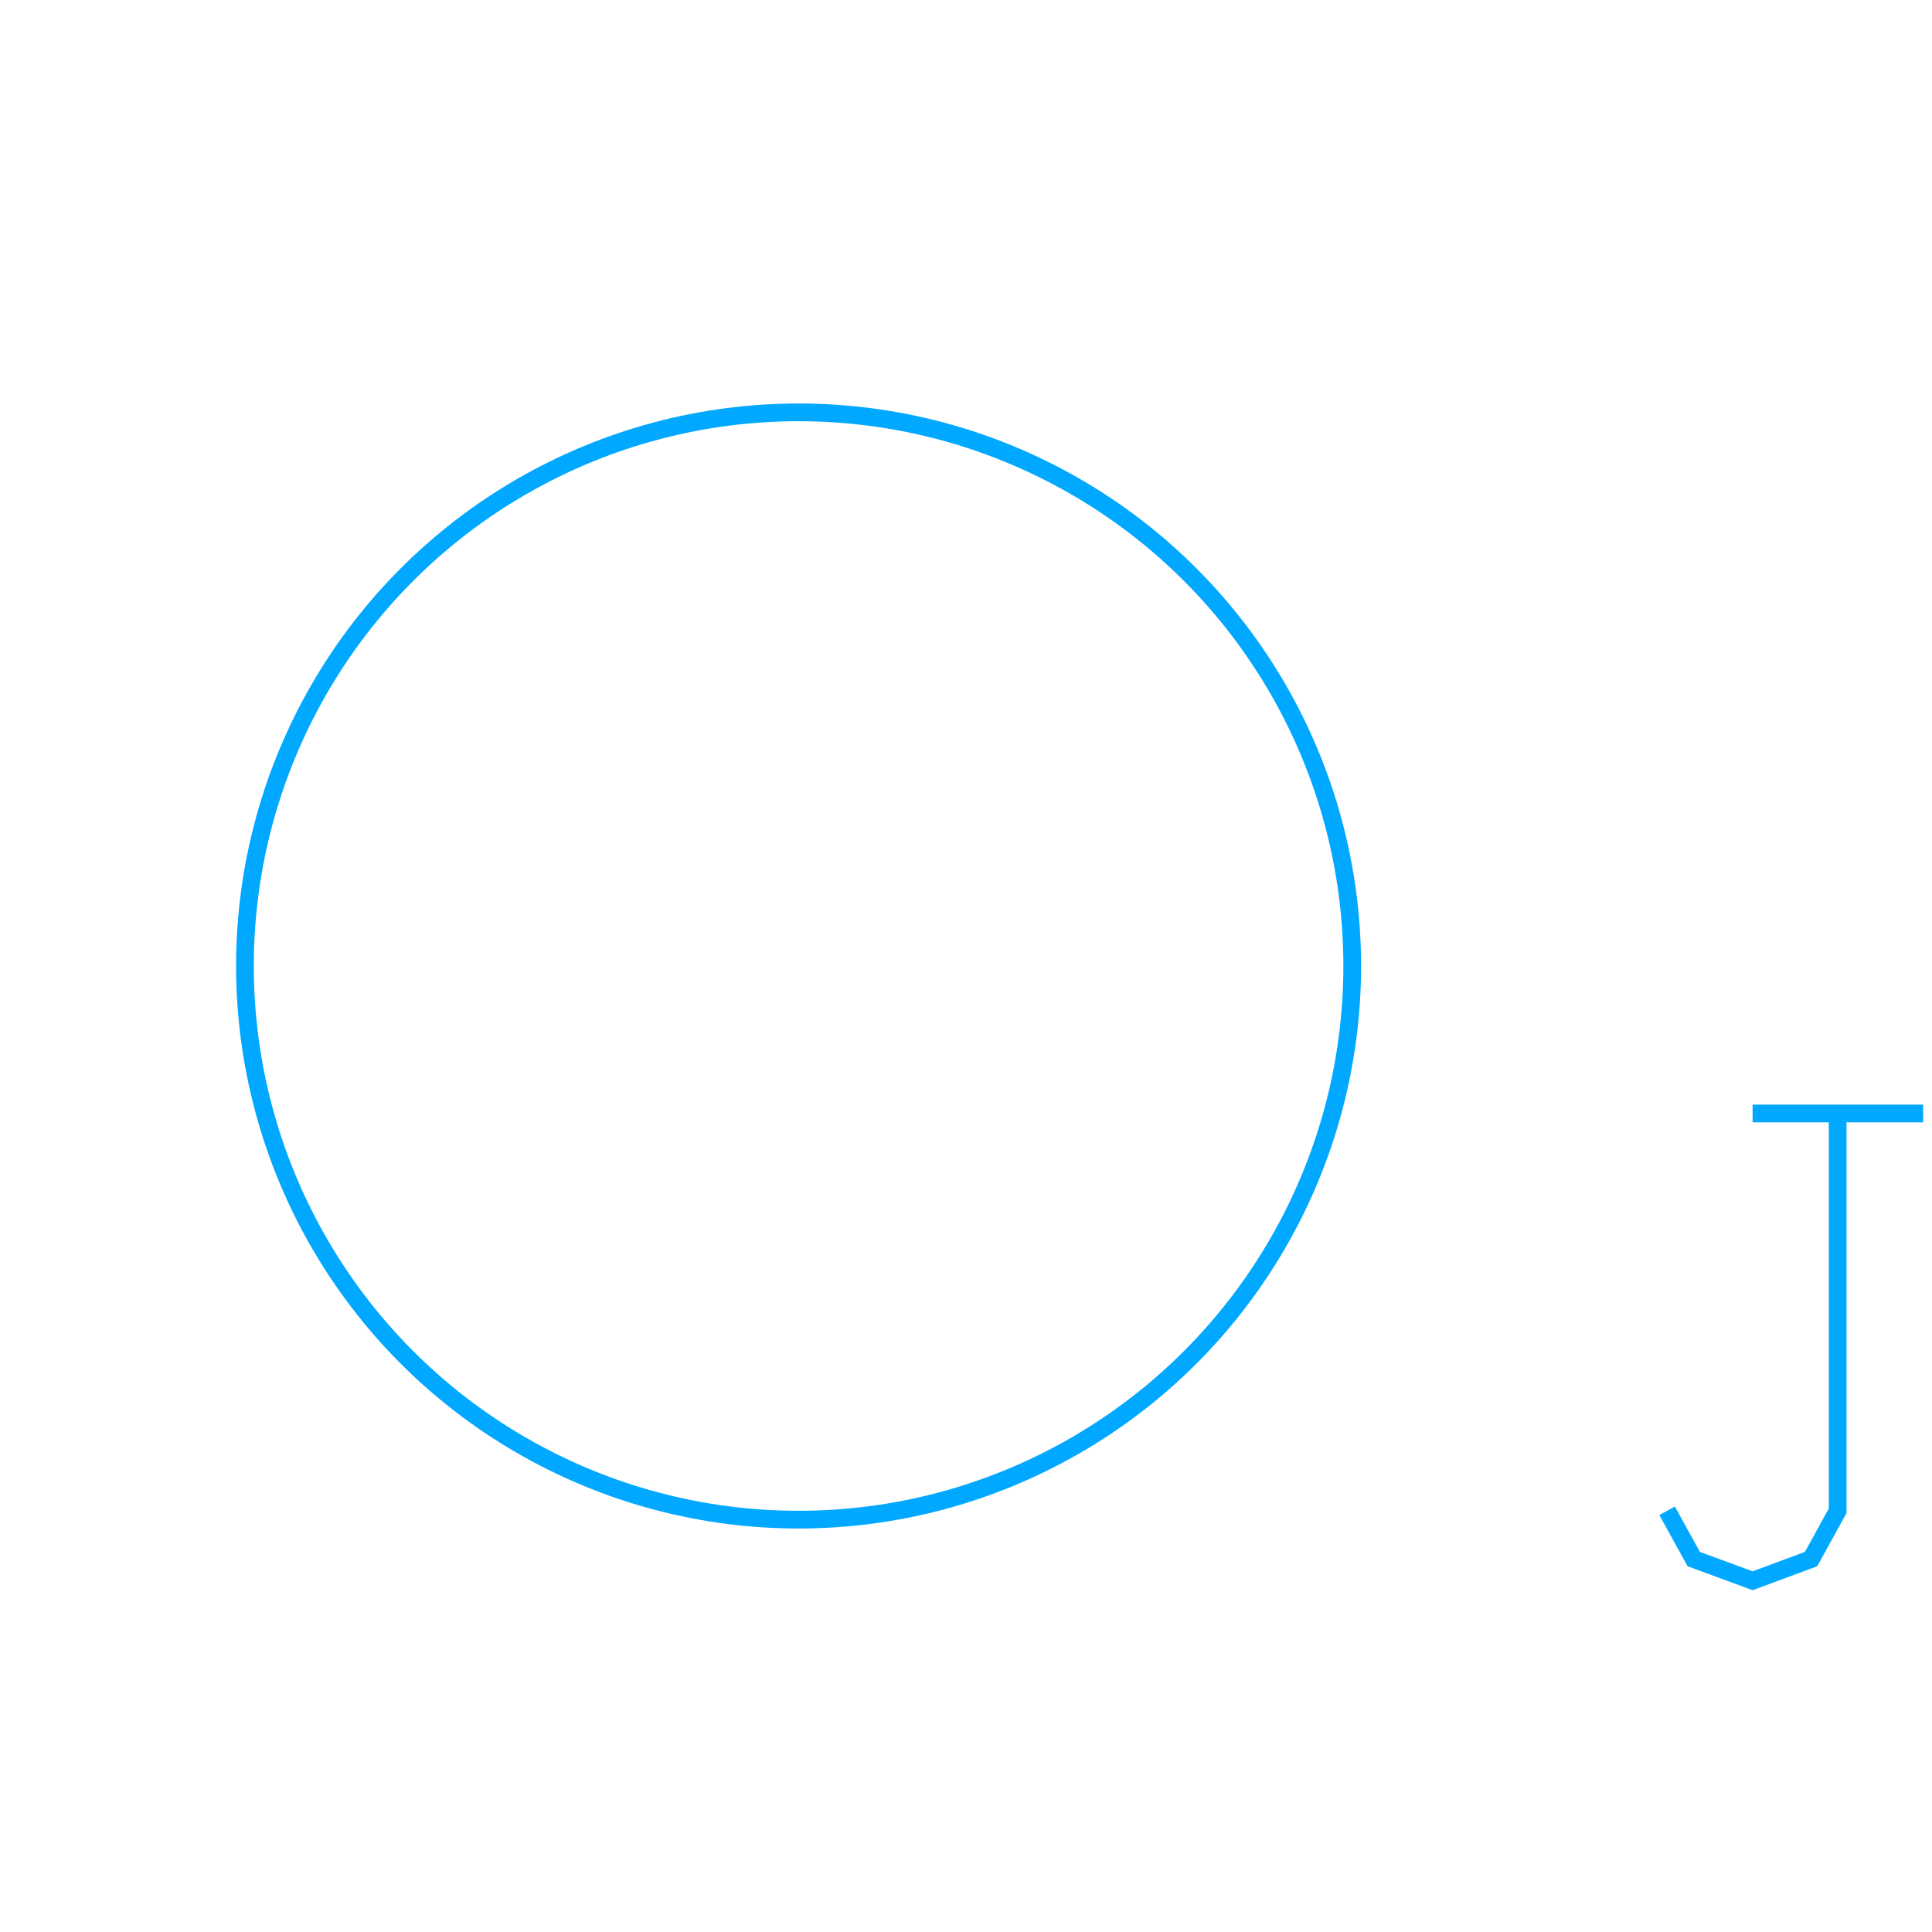 <?xml version='1.0' encoding='UTF-8'?>

<!DOCTYPE svg PUBLIC '-//W3C//DTD SVG 1.1//EN'
'http://www.w3.org/Graphics/SVG/1.1/DTD/svg11.dtd'>

<svg viewBox='-218.1 -218.1 436.2 436.2' width='218.1' height='218.1'
 version='1.1' xmlns='http://www.w3.org/2000/svg'>

<g transform='rotate(0 0,0) scale(1, -1)' stroke-width='4' stroke='black' fill='none'>

  <g id='layer65' stroke='#00A8FF' fill='none'>
    <circle cx='-37.800' cy='0.000' r='125' />
    <line x1='177.600' y1='-33.300' x2='216.100' y2='-33.300' />
    <polyline fill='none' points='196.800,-33.300 196.800,-123.000 190.800,-133.900 177.600,-138.800 164.300,-133.900 158.300,-123.000 ' />
  </g>


</g>
</svg>
